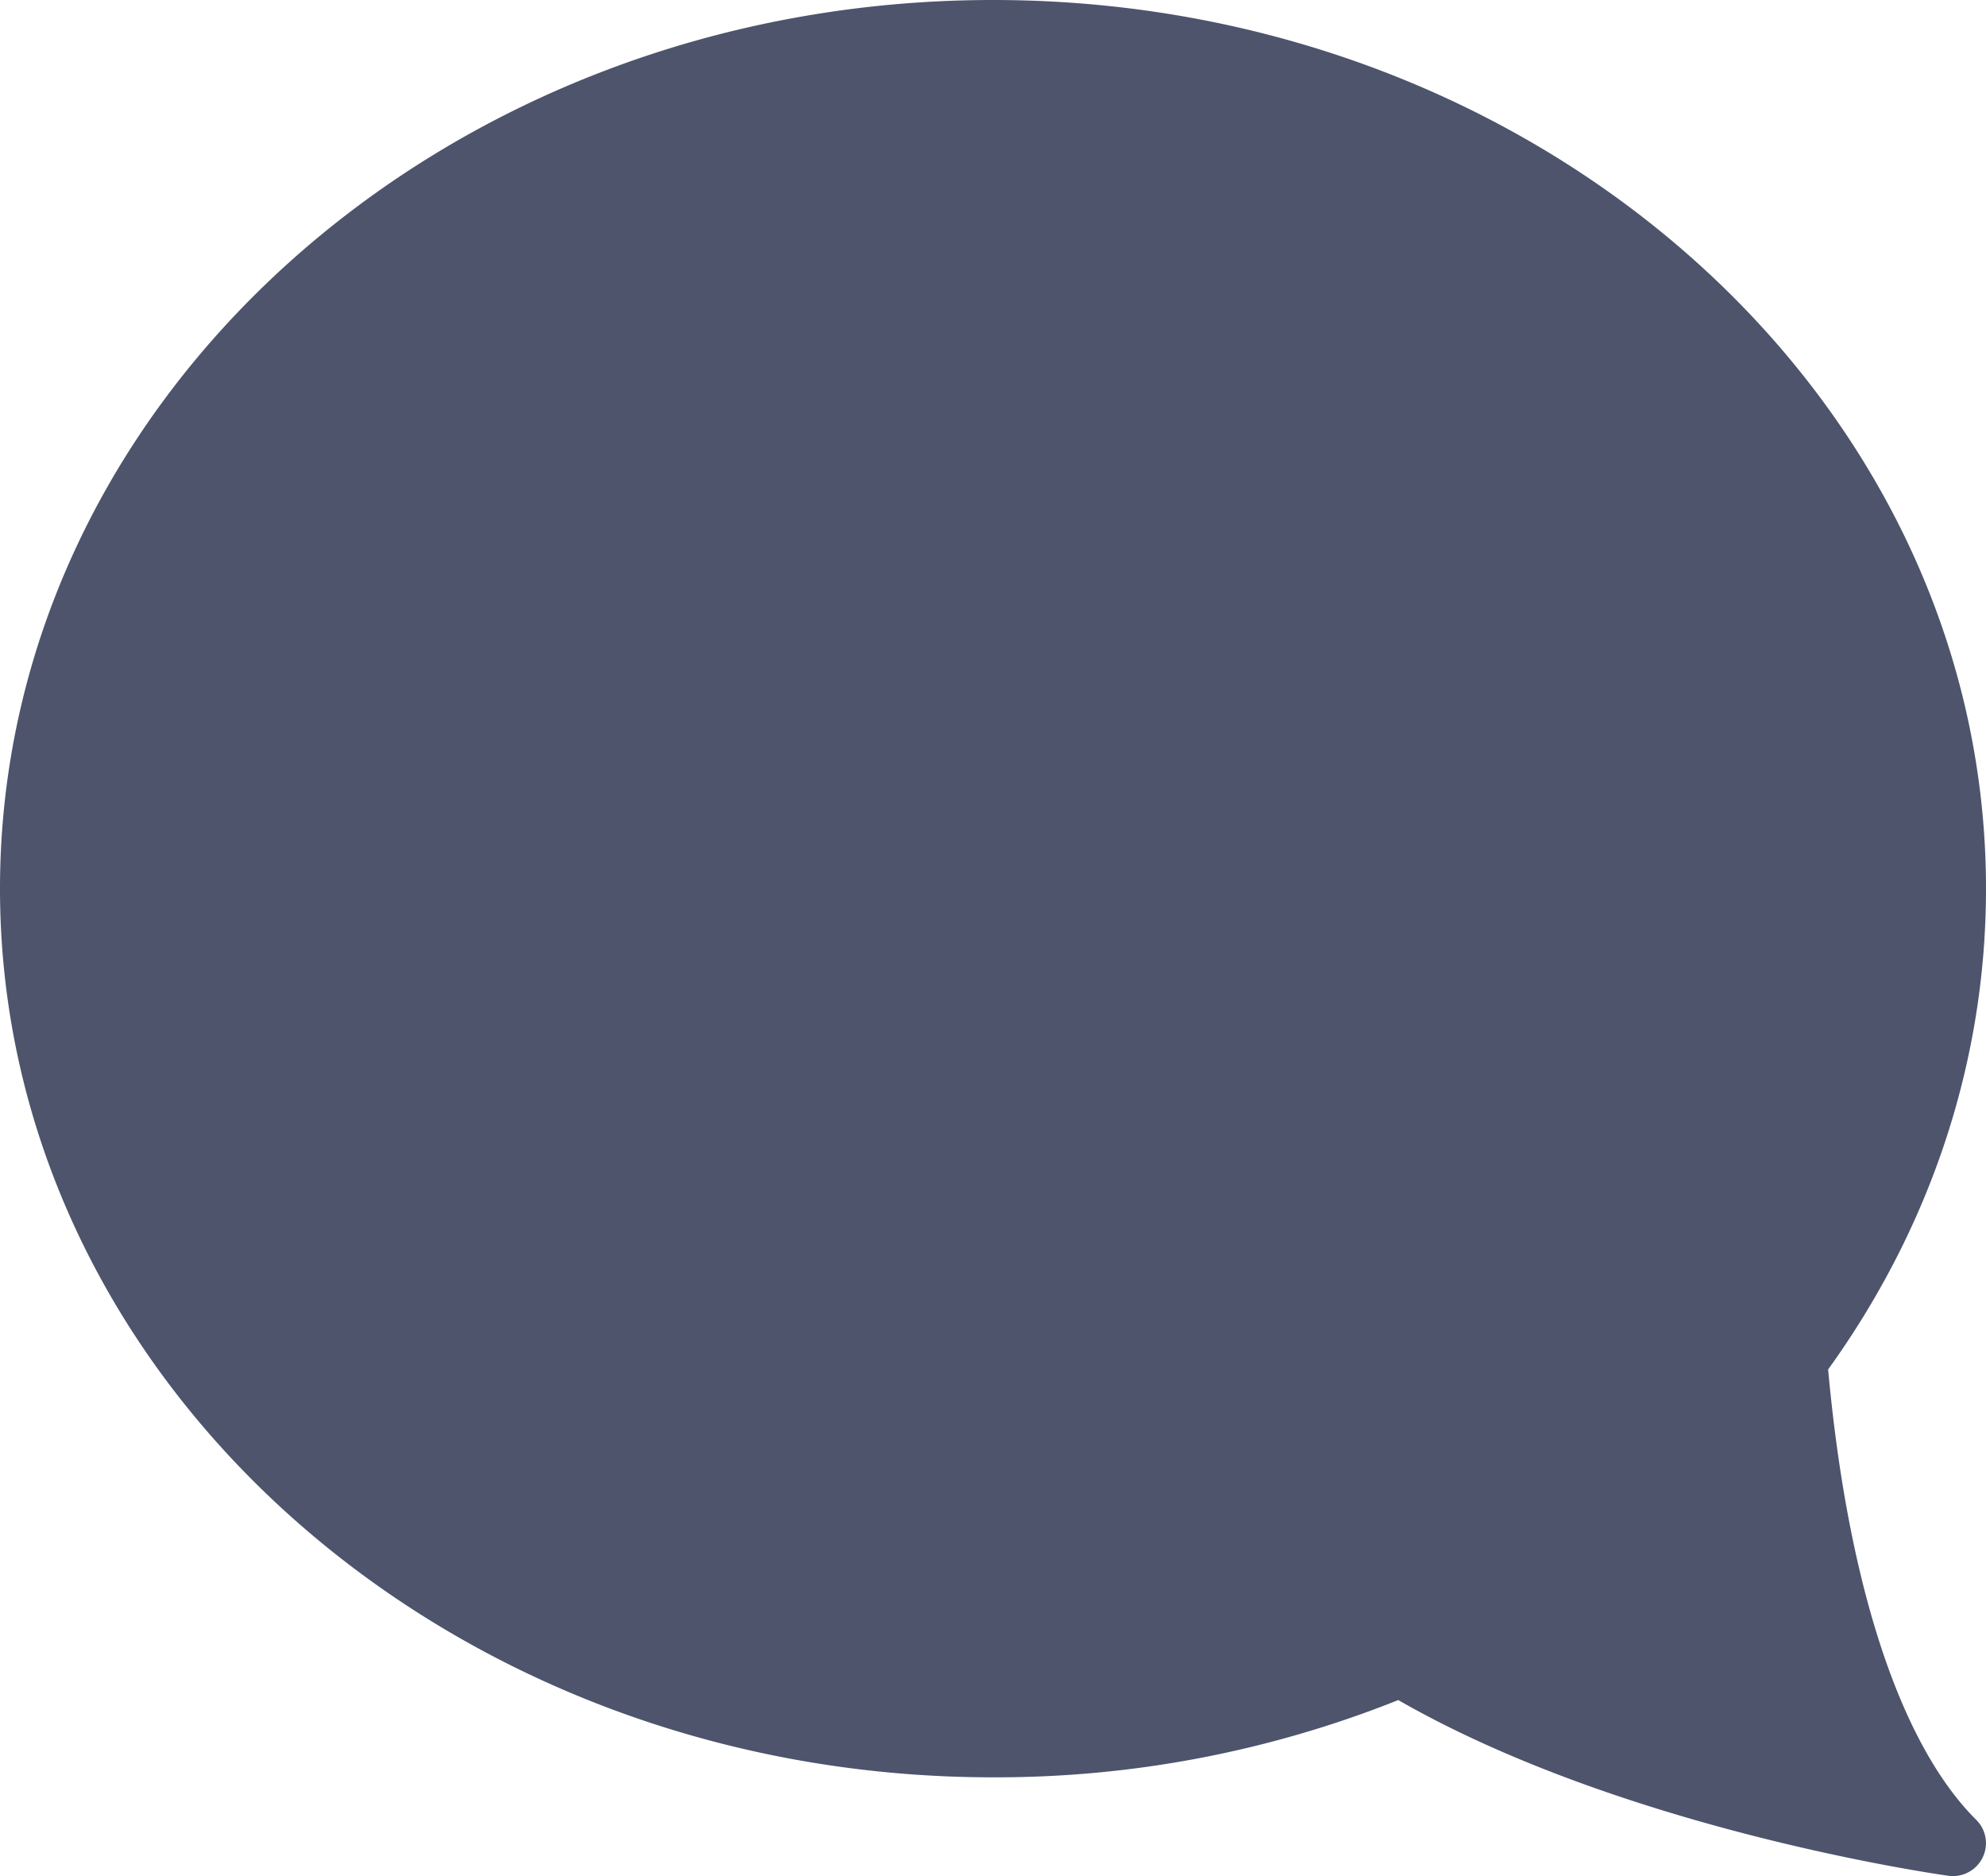 <svg width="18" height="17" viewBox="0 0 18 17" xmlns="http://www.w3.org/2000/svg" xmlns:xlink="http://www.w3.org/1999/xlink"><title>Shape Copy 5</title><desc>Created using Figma</desc><use xlink:href="#a" fill="#4D546C" opacity=".5"/><defs><path id="a" d="M16.57 12.408c.936-1.3 1.43-2.803 1.43-4.355C18 3.613 13.962 0 9 0 4.037 0 0 3.612 0 8.053c0 4.44 4.037 8.052 9 8.052a9.827 9.827 0 0 0 3.673-.7c2.041 1.171 4.864 1.575 4.985 1.592a.3.3 0 0 0 .31-.162.297.297 0 0 0-.056-.344c-.69-.686-1.165-2.133-1.343-4.083z"/></defs></svg>